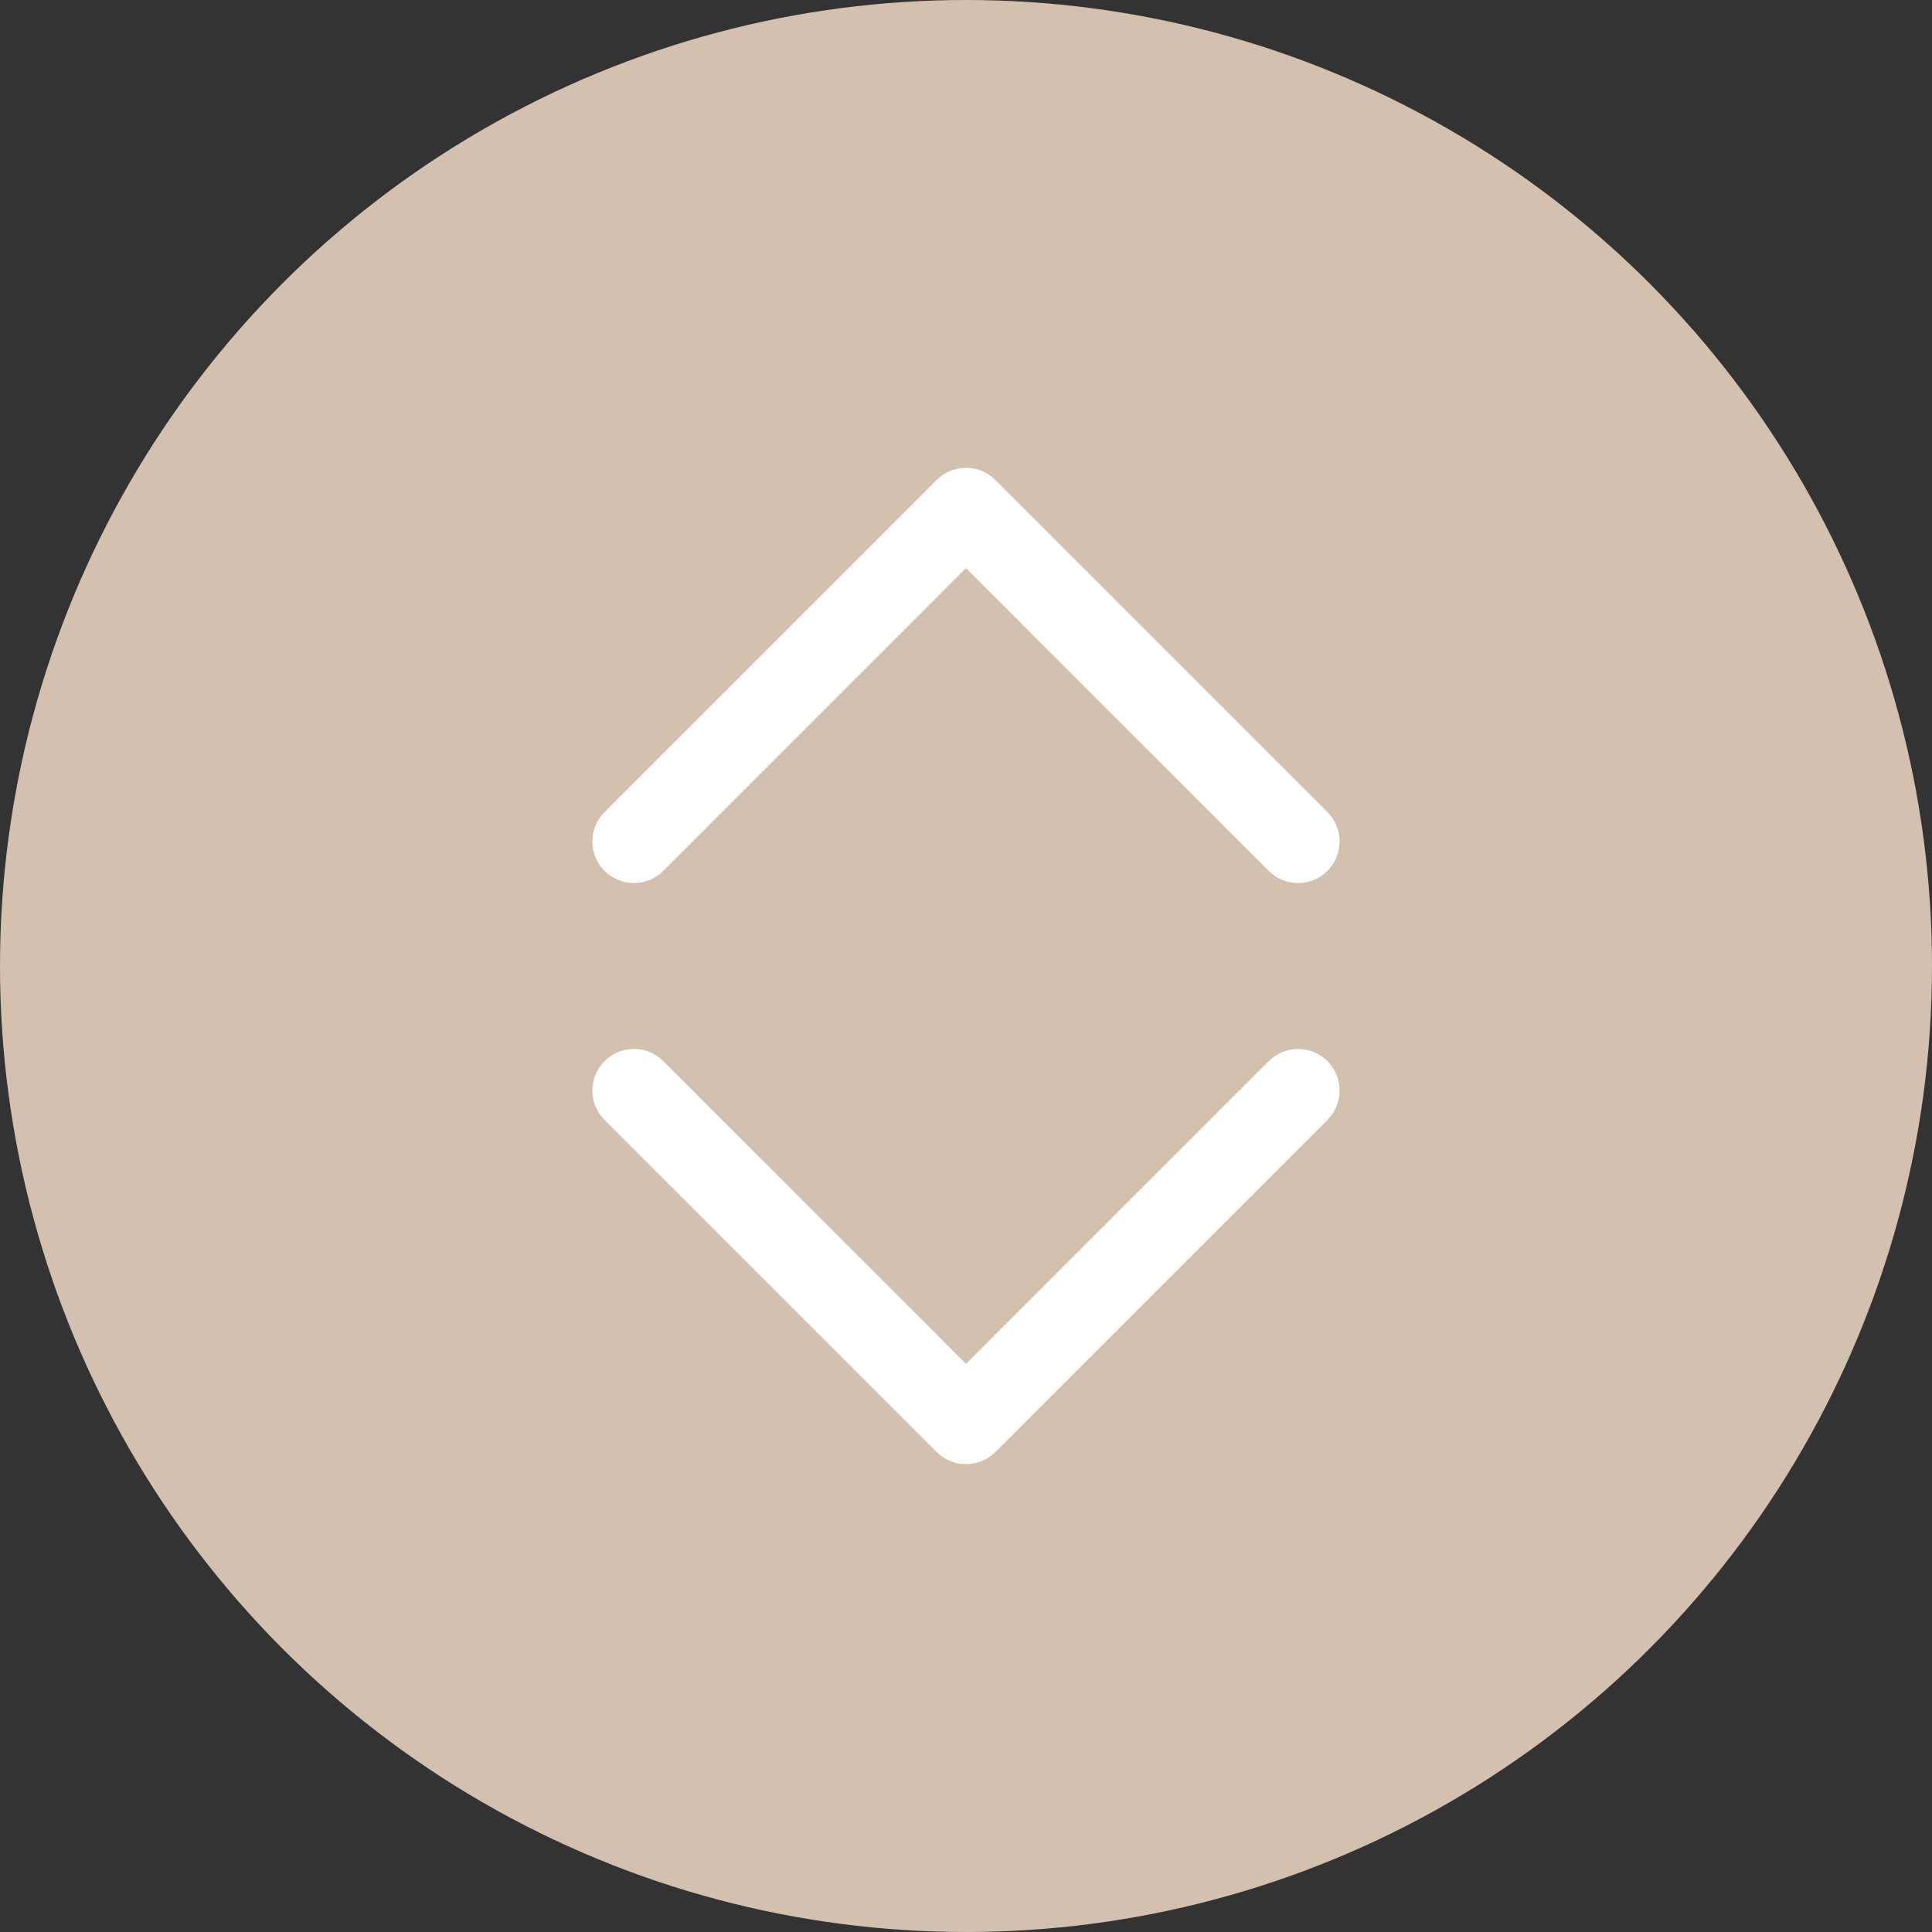 <svg width="60" height="60" viewBox="0 0 60 60" fill="none" xmlns="http://www.w3.org/2000/svg">
<rect x="0" y="0" width="60" height="60" fill="#333333" stroke="none"/>
<circle cx="30" cy="30" r="30" fill="#D3C0AE"/>
<path fill-rule="evenodd" clip-rule="evenodd" d="M18.775 32.955C18.894 32.834 19.037 32.739 19.193 32.674C19.35 32.609 19.518 32.576 19.687 32.576C19.857 32.576 20.025 32.609 20.181 32.674C20.338 32.739 20.48 32.834 20.6 32.955L30 42.357L39.4 32.955C39.642 32.712 39.97 32.577 40.312 32.577C40.655 32.577 40.983 32.712 41.225 32.955C41.467 33.197 41.603 33.525 41.603 33.867C41.603 34.209 41.467 34.538 41.225 34.78L30.913 45.092C30.793 45.212 30.651 45.308 30.494 45.373C30.337 45.438 30.169 45.471 30 45.471C29.83 45.471 29.662 45.438 29.506 45.373C29.349 45.308 29.207 45.212 29.087 45.092L18.775 34.78C18.655 34.66 18.559 34.518 18.494 34.361C18.429 34.205 18.396 34.037 18.396 33.867C18.396 33.698 18.429 33.53 18.494 33.373C18.559 33.217 18.655 33.074 18.775 32.955V32.955ZM18.775 27.046C18.894 27.166 19.037 27.261 19.193 27.326C19.35 27.391 19.518 27.424 19.687 27.424C19.857 27.424 20.025 27.391 20.181 27.326C20.338 27.261 20.48 27.166 20.6 27.046L30 17.643L39.4 27.046C39.642 27.288 39.97 27.424 40.312 27.424C40.655 27.424 40.983 27.288 41.225 27.046C41.467 26.803 41.603 26.475 41.603 26.133C41.603 25.791 41.467 25.462 41.225 25.22L30.913 14.908C30.793 14.788 30.651 14.692 30.494 14.627C30.337 14.562 30.169 14.529 30 14.529C29.83 14.529 29.662 14.562 29.506 14.627C29.349 14.692 29.207 14.788 29.087 14.908L18.775 25.22C18.655 25.34 18.559 25.482 18.494 25.639C18.429 25.795 18.396 25.963 18.396 26.133C18.396 26.302 18.429 26.47 18.494 26.627C18.559 26.784 18.655 26.926 18.775 27.046V27.046Z" fill="white"/>
</svg>
